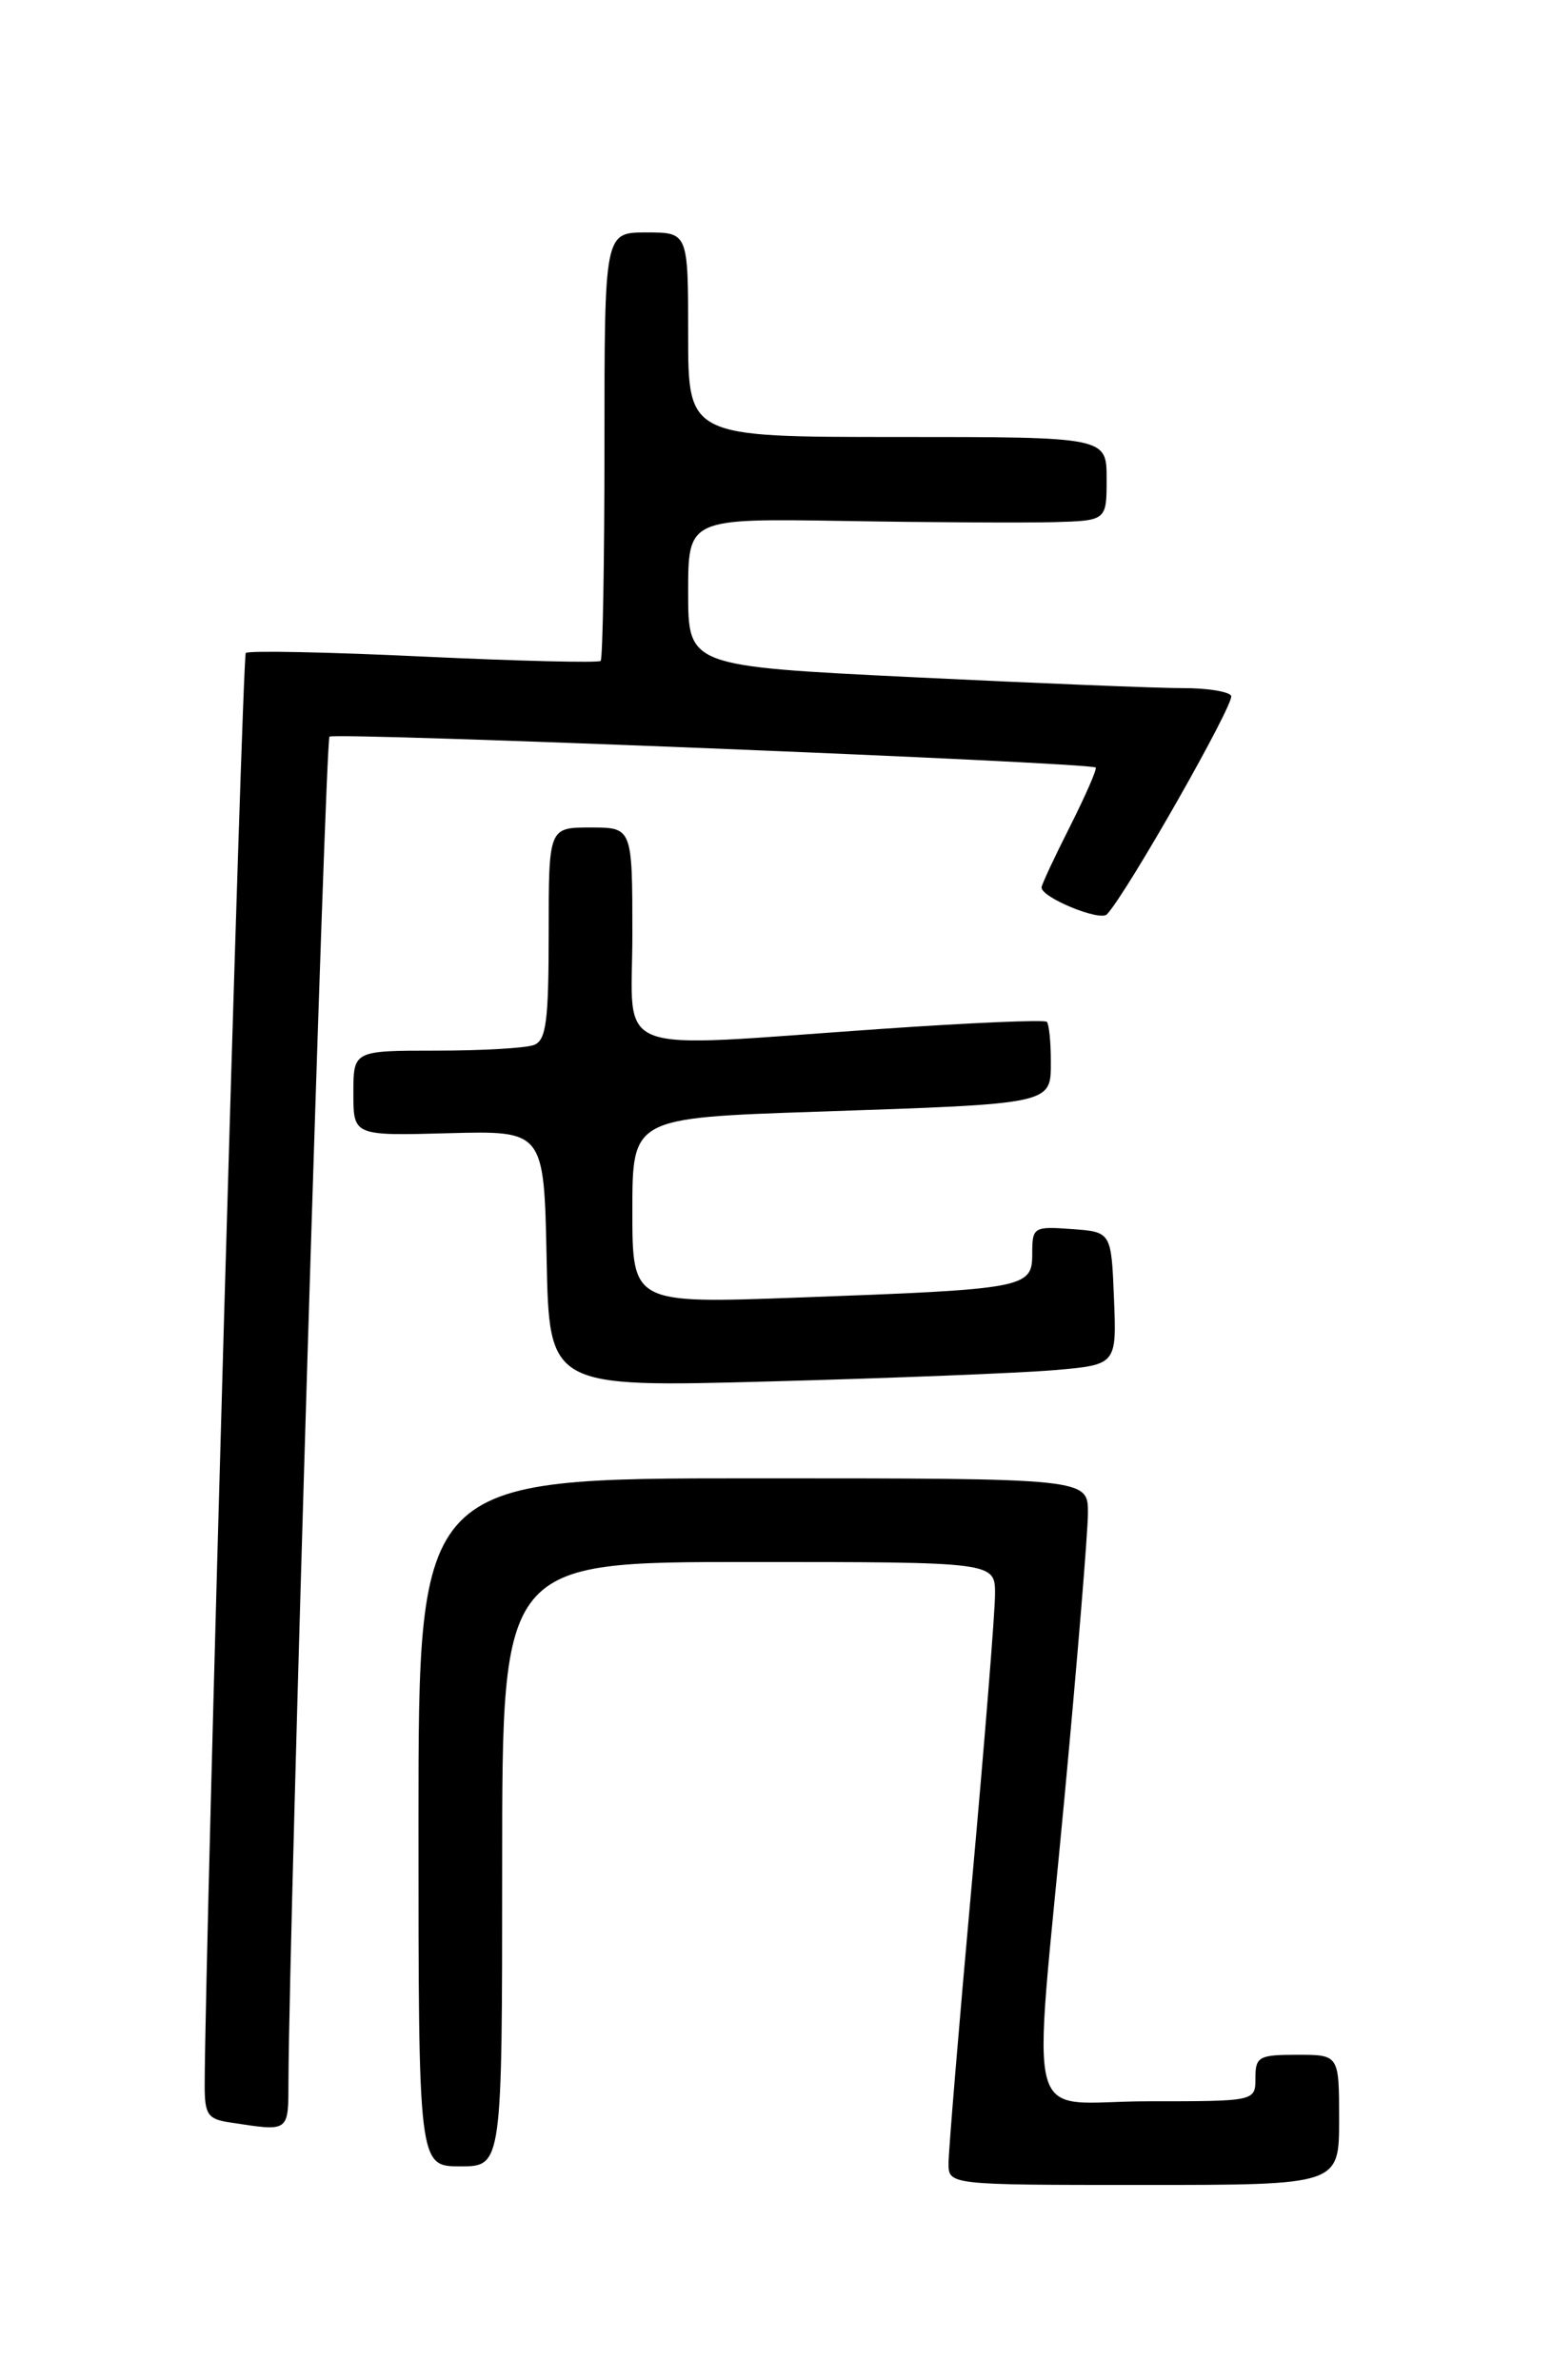 <?xml version="1.0" encoding="UTF-8" standalone="no"?>
<!DOCTYPE svg PUBLIC "-//W3C//DTD SVG 1.1//EN" "http://www.w3.org/Graphics/SVG/1.1/DTD/svg11.dtd" >
<svg xmlns="http://www.w3.org/2000/svg" xmlns:xlink="http://www.w3.org/1999/xlink" version="1.1" viewBox="0 0 167 256">
 <g >
 <path fill="currentColor"
d=" M 144.00 228.00 C 144.00 221.00 144.00 221.00 139.50 221.00 C 135.37 221.00 135.00 221.20 135.00 223.50 C 135.00 226.00 135.00 226.00 123.50 226.00 C 109.85 226.00 111.02 230.28 114.50 193.00 C 115.86 178.43 116.98 164.81 116.99 162.75 C 117.00 159.00 117.00 159.00 81.00 159.00 C 45.00 159.00 45.00 159.00 45.00 196.00 C 45.00 233.00 45.00 233.00 49.50 233.00 C 54.00 233.00 54.00 233.00 54.00 200.50 C 54.00 168.00 54.00 168.00 80.50 168.00 C 107.00 168.00 107.00 168.00 107.00 171.44 C 107.00 173.33 105.88 187.35 104.50 202.60 C 103.12 217.85 102.00 231.38 102.00 232.66 C 102.00 235.00 102.00 235.00 123.00 235.00 C 144.00 235.00 144.00 235.00 144.00 228.00 Z  M 31.02 223.75 C 31.10 206.61 34.98 79.69 35.43 79.23 C 35.94 78.73 117.10 82.00 117.82 82.55 C 117.99 82.69 116.75 85.53 115.07 88.87 C 113.38 92.21 112.00 95.17 112.00 95.45 C 112.00 96.54 118.28 99.12 119.03 98.34 C 121.14 96.13 132.84 75.55 132.39 74.83 C 132.11 74.37 129.77 74.00 127.19 74.01 C 124.61 74.02 111.59 73.49 98.25 72.84 C 74.00 71.65 74.00 71.65 74.00 63.70 C 74.00 55.76 74.00 55.76 90.75 56.03 C 99.96 56.19 110.09 56.24 113.25 56.16 C 119.00 56.00 119.00 56.00 119.00 51.50 C 119.00 47.00 119.00 47.00 96.50 47.00 C 74.00 47.00 74.00 47.00 74.00 36.00 C 74.00 25.00 74.00 25.00 69.50 25.00 C 65.00 25.00 65.00 25.00 65.00 47.83 C 65.00 60.39 64.81 70.85 64.59 71.08 C 64.36 71.31 55.79 71.10 45.55 70.62 C 35.31 70.13 26.71 69.96 26.43 70.23 C 26.04 70.63 22.06 209.25 22.01 224.18 C 22.00 227.44 22.32 227.92 24.75 228.28 C 31.18 229.26 31.00 229.39 31.02 223.75 Z  M 113.29 147.37 C 120.08 146.79 120.08 146.79 119.79 139.64 C 119.50 132.50 119.50 132.50 115.25 132.19 C 111.14 131.89 111.00 131.98 111.00 134.85 C 111.00 138.54 110.36 138.66 85.75 139.56 C 68.00 140.21 68.00 140.21 68.00 130.23 C 68.00 120.24 68.00 120.24 87.75 119.57 C 113.48 118.70 113.00 118.80 113.00 114.09 C 113.00 112.02 112.80 110.14 112.57 109.90 C 112.33 109.66 104.34 110.00 94.82 110.66 C 65.09 112.72 68.00 113.83 68.00 100.50 C 68.00 89.00 68.00 89.00 63.50 89.00 C 59.00 89.00 59.00 89.00 59.00 100.39 C 59.00 109.86 58.73 111.89 57.42 112.39 C 56.55 112.73 51.82 113.00 46.92 113.00 C 38.00 113.00 38.00 113.00 38.00 117.58 C 38.00 122.16 38.00 122.16 48.25 121.88 C 58.50 121.61 58.50 121.61 58.78 135.41 C 59.06 149.22 59.06 149.22 82.78 148.58 C 95.83 148.23 109.56 147.68 113.29 147.37 Z "/>
</g>
</svg>